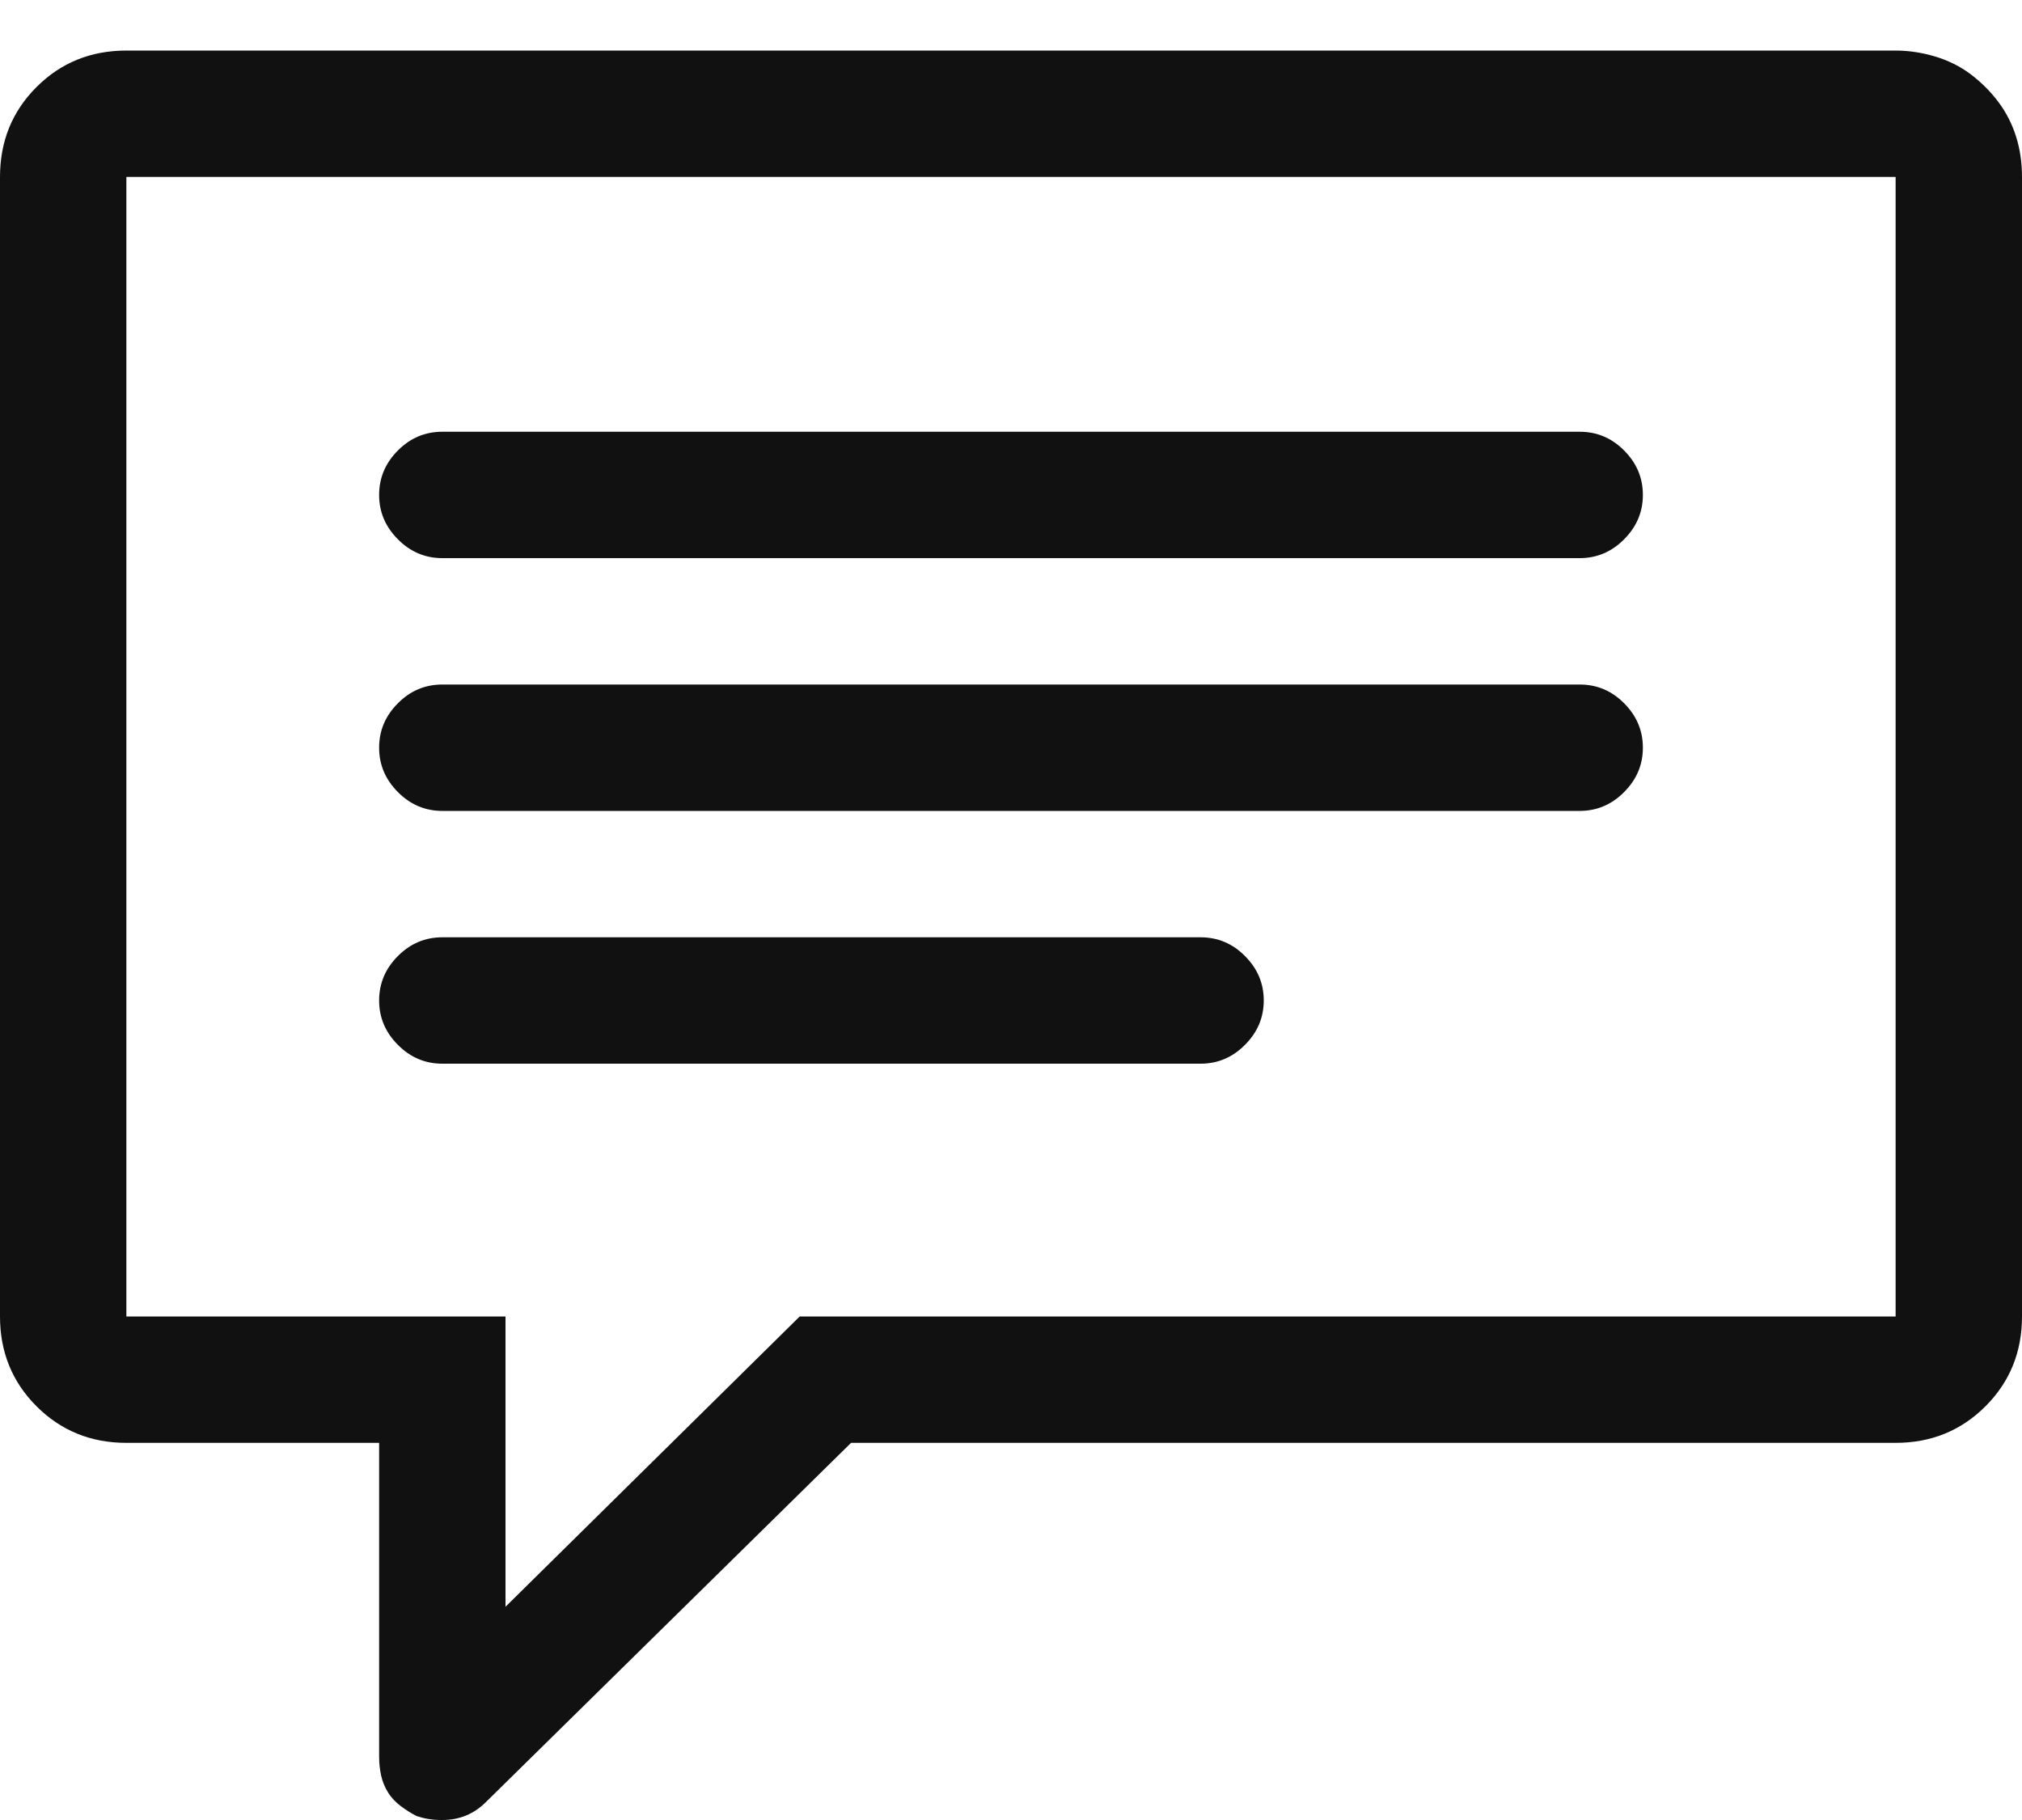 <?xml version="1.0" encoding="UTF-8"?>
<svg width="20px" height="18px" viewBox="0 0 20 18" version="1.1" xmlns="http://www.w3.org/2000/svg" xmlns:xlink="http://www.w3.org/1999/xlink">
    <!-- Generator: Sketch 53.2 (72643) - https://sketchapp.com -->
    <title></title>
    <desc>Created with Sketch.</desc>
    <g id="Page-1" stroke="none" stroke-width="1" fill="none" fill-rule="evenodd">
        <g id="description" transform="translate(-464, -13533)" fill="#111111" fill-rule="nonzero">
            <g id="Group-Copy-2">
                <g id="Rectangle-4-Copy-27" transform="translate(0, 13499)">
                    <path d="M482.75,34.5 C482.88,34.5 483.01,34.52 483.141,34.559 C483.271,34.598 483.388,34.656 483.492,34.734 C483.596,34.813 483.688,34.904 483.766,35.008 C483.844,35.112 483.902,35.226 483.941,35.35 C483.98,35.473 484,35.607 484,35.75 L484,47.02 C484,47.371 483.88,47.667 483.639,47.908 C483.398,48.149 483.102,48.27 482.75,48.27 L472.418,48.27 L468.805,51.824 C468.687,51.941 468.544,52 468.375,52 C468.323,52 468.277,51.997 468.238,51.99 C468.199,51.984 468.16,51.974 468.121,51.961 C468.069,51.935 468.017,51.902 467.965,51.863 C467.913,51.824 467.87,51.779 467.838,51.727 C467.805,51.674 467.783,51.619 467.77,51.561 C467.757,51.502 467.75,51.44 467.75,51.375 L467.75,48.27 L465.25,48.27 C464.898,48.27 464.602,48.149 464.361,47.908 C464.12,47.667 464,47.371 464,47.02 L464,35.75 C464,35.398 464.12,35.102 464.361,34.861 C464.602,34.62 464.898,34.5 465.25,34.5 L482.75,34.5 Z M482.75,47.02 L482.75,35.75 L465.25,35.75 L465.25,47.02 L469,47.02 L469,49.891 L471.91,47.02 L482.75,47.02 Z M468.375,42.02 C468.206,42.02 468.059,41.958 467.936,41.834 C467.812,41.71 467.75,41.564 467.75,41.395 C467.75,41.225 467.812,41.079 467.936,40.955 C468.059,40.831 468.206,40.77 468.375,40.77 L479.625,40.77 C479.794,40.77 479.941,40.831 480.064,40.955 C480.188,41.079 480.25,41.225 480.25,41.395 C480.25,41.564 480.188,41.71 480.064,41.834 C479.941,41.958 479.794,42.02 479.625,42.02 L468.375,42.02 Z M468.375,39.52 C468.206,39.52 468.059,39.458 467.936,39.334 C467.812,39.21 467.75,39.064 467.75,38.895 C467.75,38.725 467.812,38.579 467.936,38.455 C468.059,38.331 468.206,38.27 468.375,38.27 L479.625,38.27 C479.794,38.27 479.941,38.331 480.064,38.455 C480.188,38.579 480.25,38.725 480.25,38.895 C480.25,39.064 480.188,39.21 480.064,39.334 C479.941,39.458 479.794,39.52 479.625,39.52 L468.375,39.52 Z M468.375,44.52 C468.206,44.52 468.059,44.458 467.936,44.334 C467.812,44.21 467.75,44.064 467.75,43.895 C467.75,43.725 467.812,43.579 467.936,43.455 C468.059,43.331 468.206,43.27 468.375,43.27 L475.875,43.27 C476.044,43.27 476.191,43.331 476.314,43.455 C476.438,43.579 476.5,43.725 476.5,43.895 C476.5,44.064 476.438,44.21 476.314,44.334 C476.191,44.458 476.044,44.52 475.875,44.52 L468.375,44.52 Z" id=""></path>
                </g>
            </g>
        </g>
    </g>
</svg>